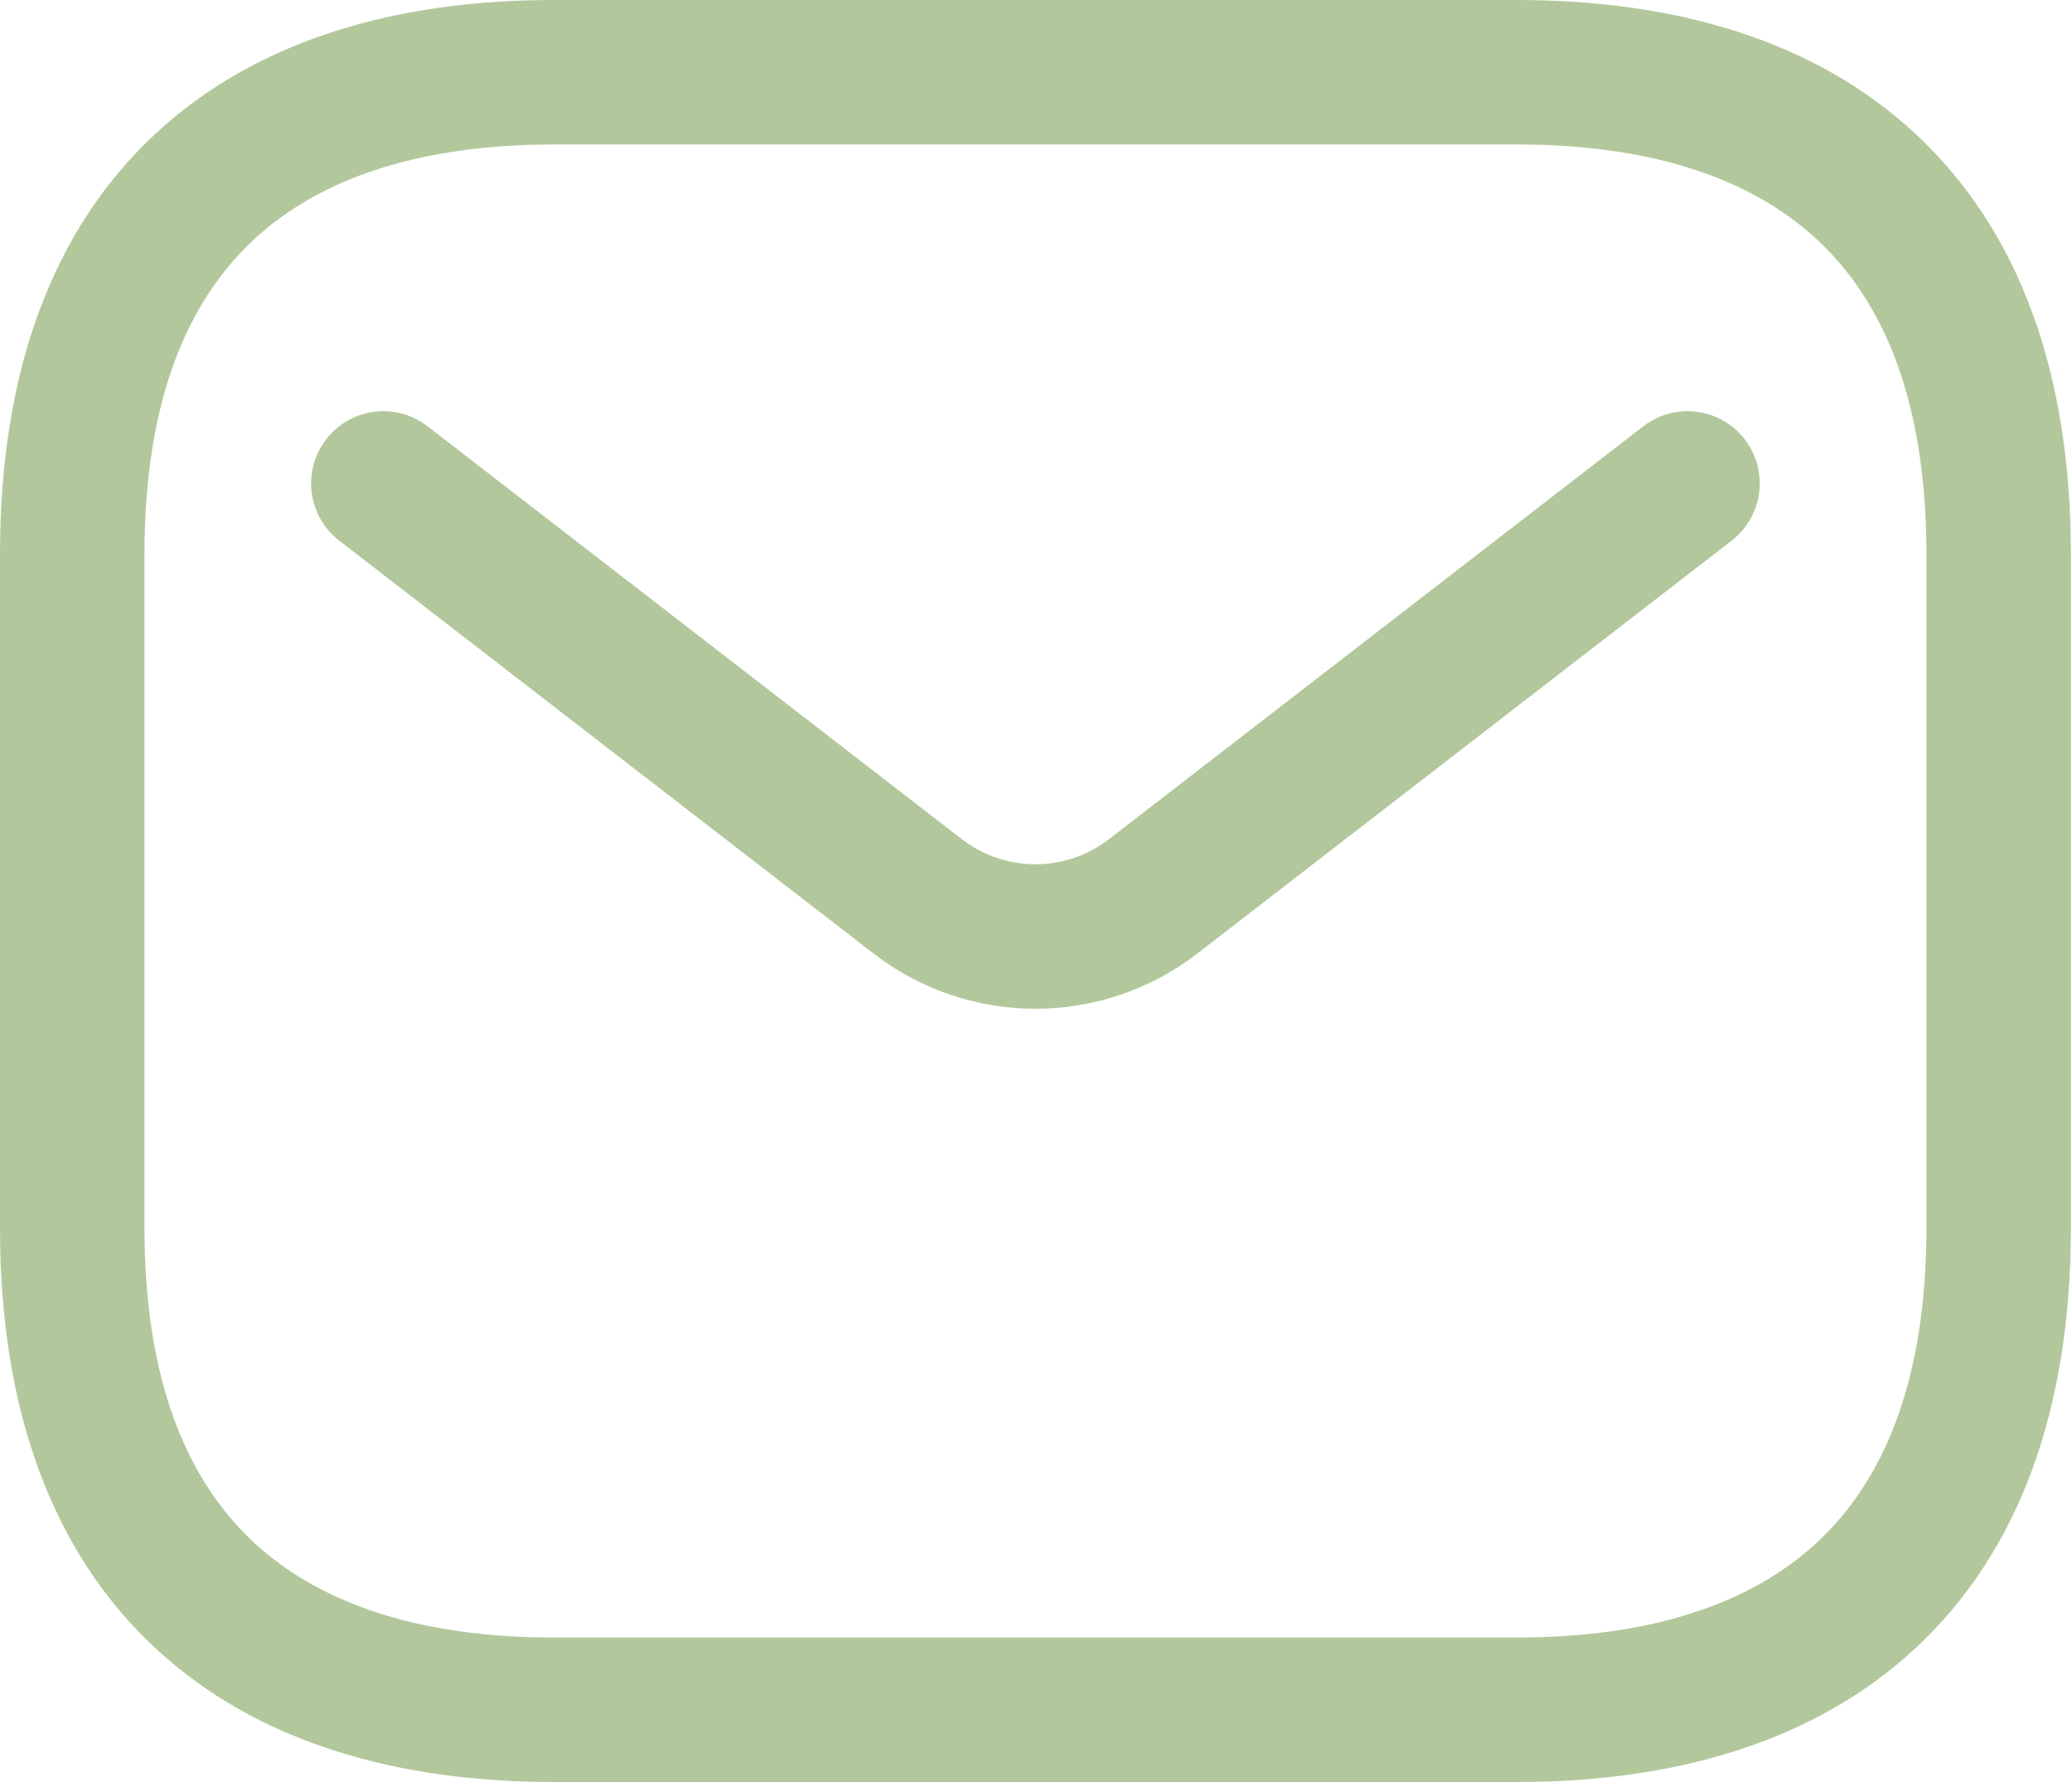<svg width="100" height="86" viewBox="0 0 100 86" fill="none" xmlns="http://www.w3.org/2000/svg">
<path fill-rule="evenodd" clip-rule="evenodd" d="M12.251 11.562C9.09 14.497 6.973 19.259 6.973 26.73V59.27C6.973 66.741 9.09 71.503 12.251 74.438C15.458 77.417 20.291 79.027 26.73 79.027H73.216C79.655 79.027 84.487 77.417 87.695 74.438C90.856 71.503 92.973 66.741 92.973 59.27V26.73C92.973 19.259 90.856 14.497 87.695 11.562C84.487 8.583 79.655 6.973 73.216 6.973H26.73C20.291 6.973 15.458 8.583 12.251 11.562ZM7.506 6.452C12.434 1.876 19.222 0 26.73 0H73.216C80.724 0 87.513 1.876 92.44 6.452C97.414 11.071 99.946 17.93 99.946 26.73V59.27C99.946 68.07 97.414 74.929 92.44 79.548C87.513 84.124 80.724 86 73.216 86H26.73C19.222 86 12.434 84.124 7.506 79.548C2.532 74.929 0 68.07 0 59.27V26.73C0 17.93 2.532 11.071 7.506 6.452Z" fill="#B2C89C"/>
<path fill-rule="evenodd" clip-rule="evenodd" d="M84.202 21.199C85.38 22.723 85.099 24.912 83.576 26.09L57.789 46.015C53.185 49.572 46.76 49.572 42.156 46.015L16.37 26.09C14.846 24.912 14.566 22.723 15.743 21.199C16.92 19.675 19.11 19.395 20.634 20.572L46.419 40.497C48.512 42.114 51.433 42.114 53.525 40.497L79.312 20.572C80.836 19.395 83.025 19.675 84.202 21.199Z" fill="#B2C89C"/>
</svg>
